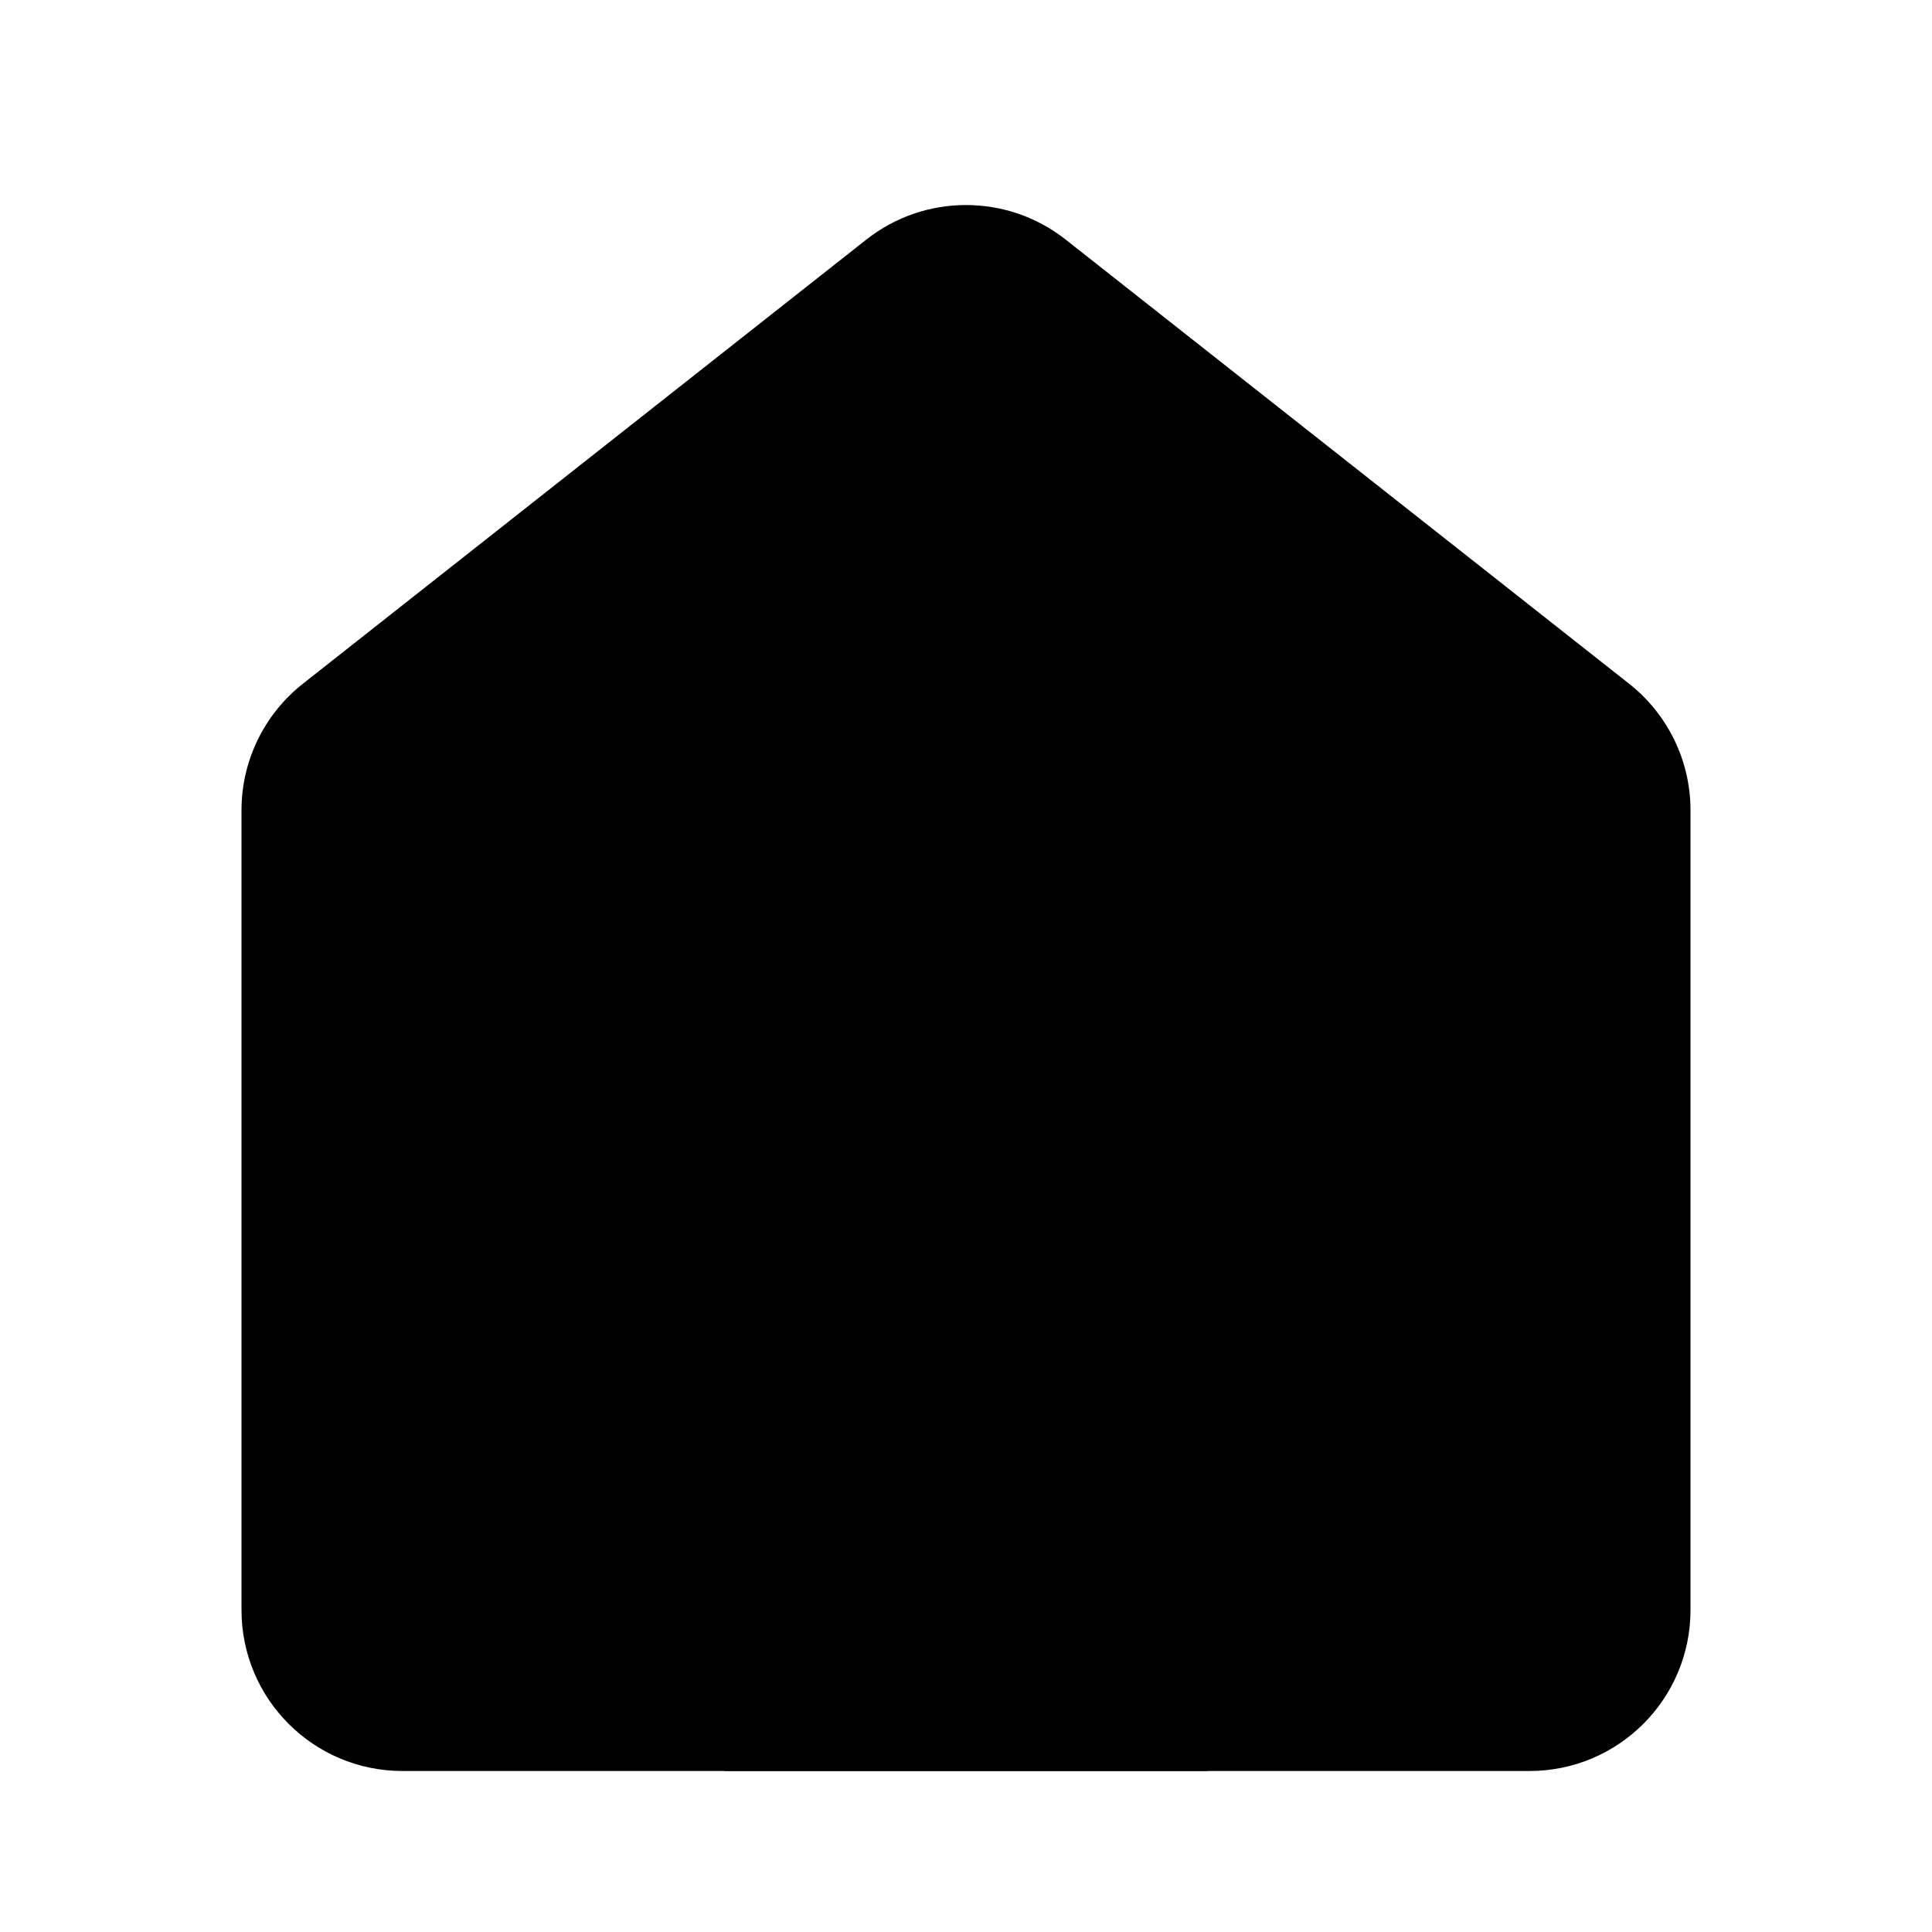 <svg viewBox="0 0 24 24" xmlns="http://www.w3.org/2000/svg"><path d="M9 22L9.003 16.999C9.003 16.447 9.451 16 10.003 16L14 16C14.552 16 15 16.448 15 17V22"/><path d="M3 20V10.065C3 9.452 3.281 8.874 3.762 8.494L10.762 2.976C11.488 2.404 12.512 2.404 13.238 2.976L20.238 8.494C20.719 8.874 21 9.452 21 10.065V20C21 21.105 20.105 22 19 22H5C3.895 22 3 21.105 3 20Z"/></svg>